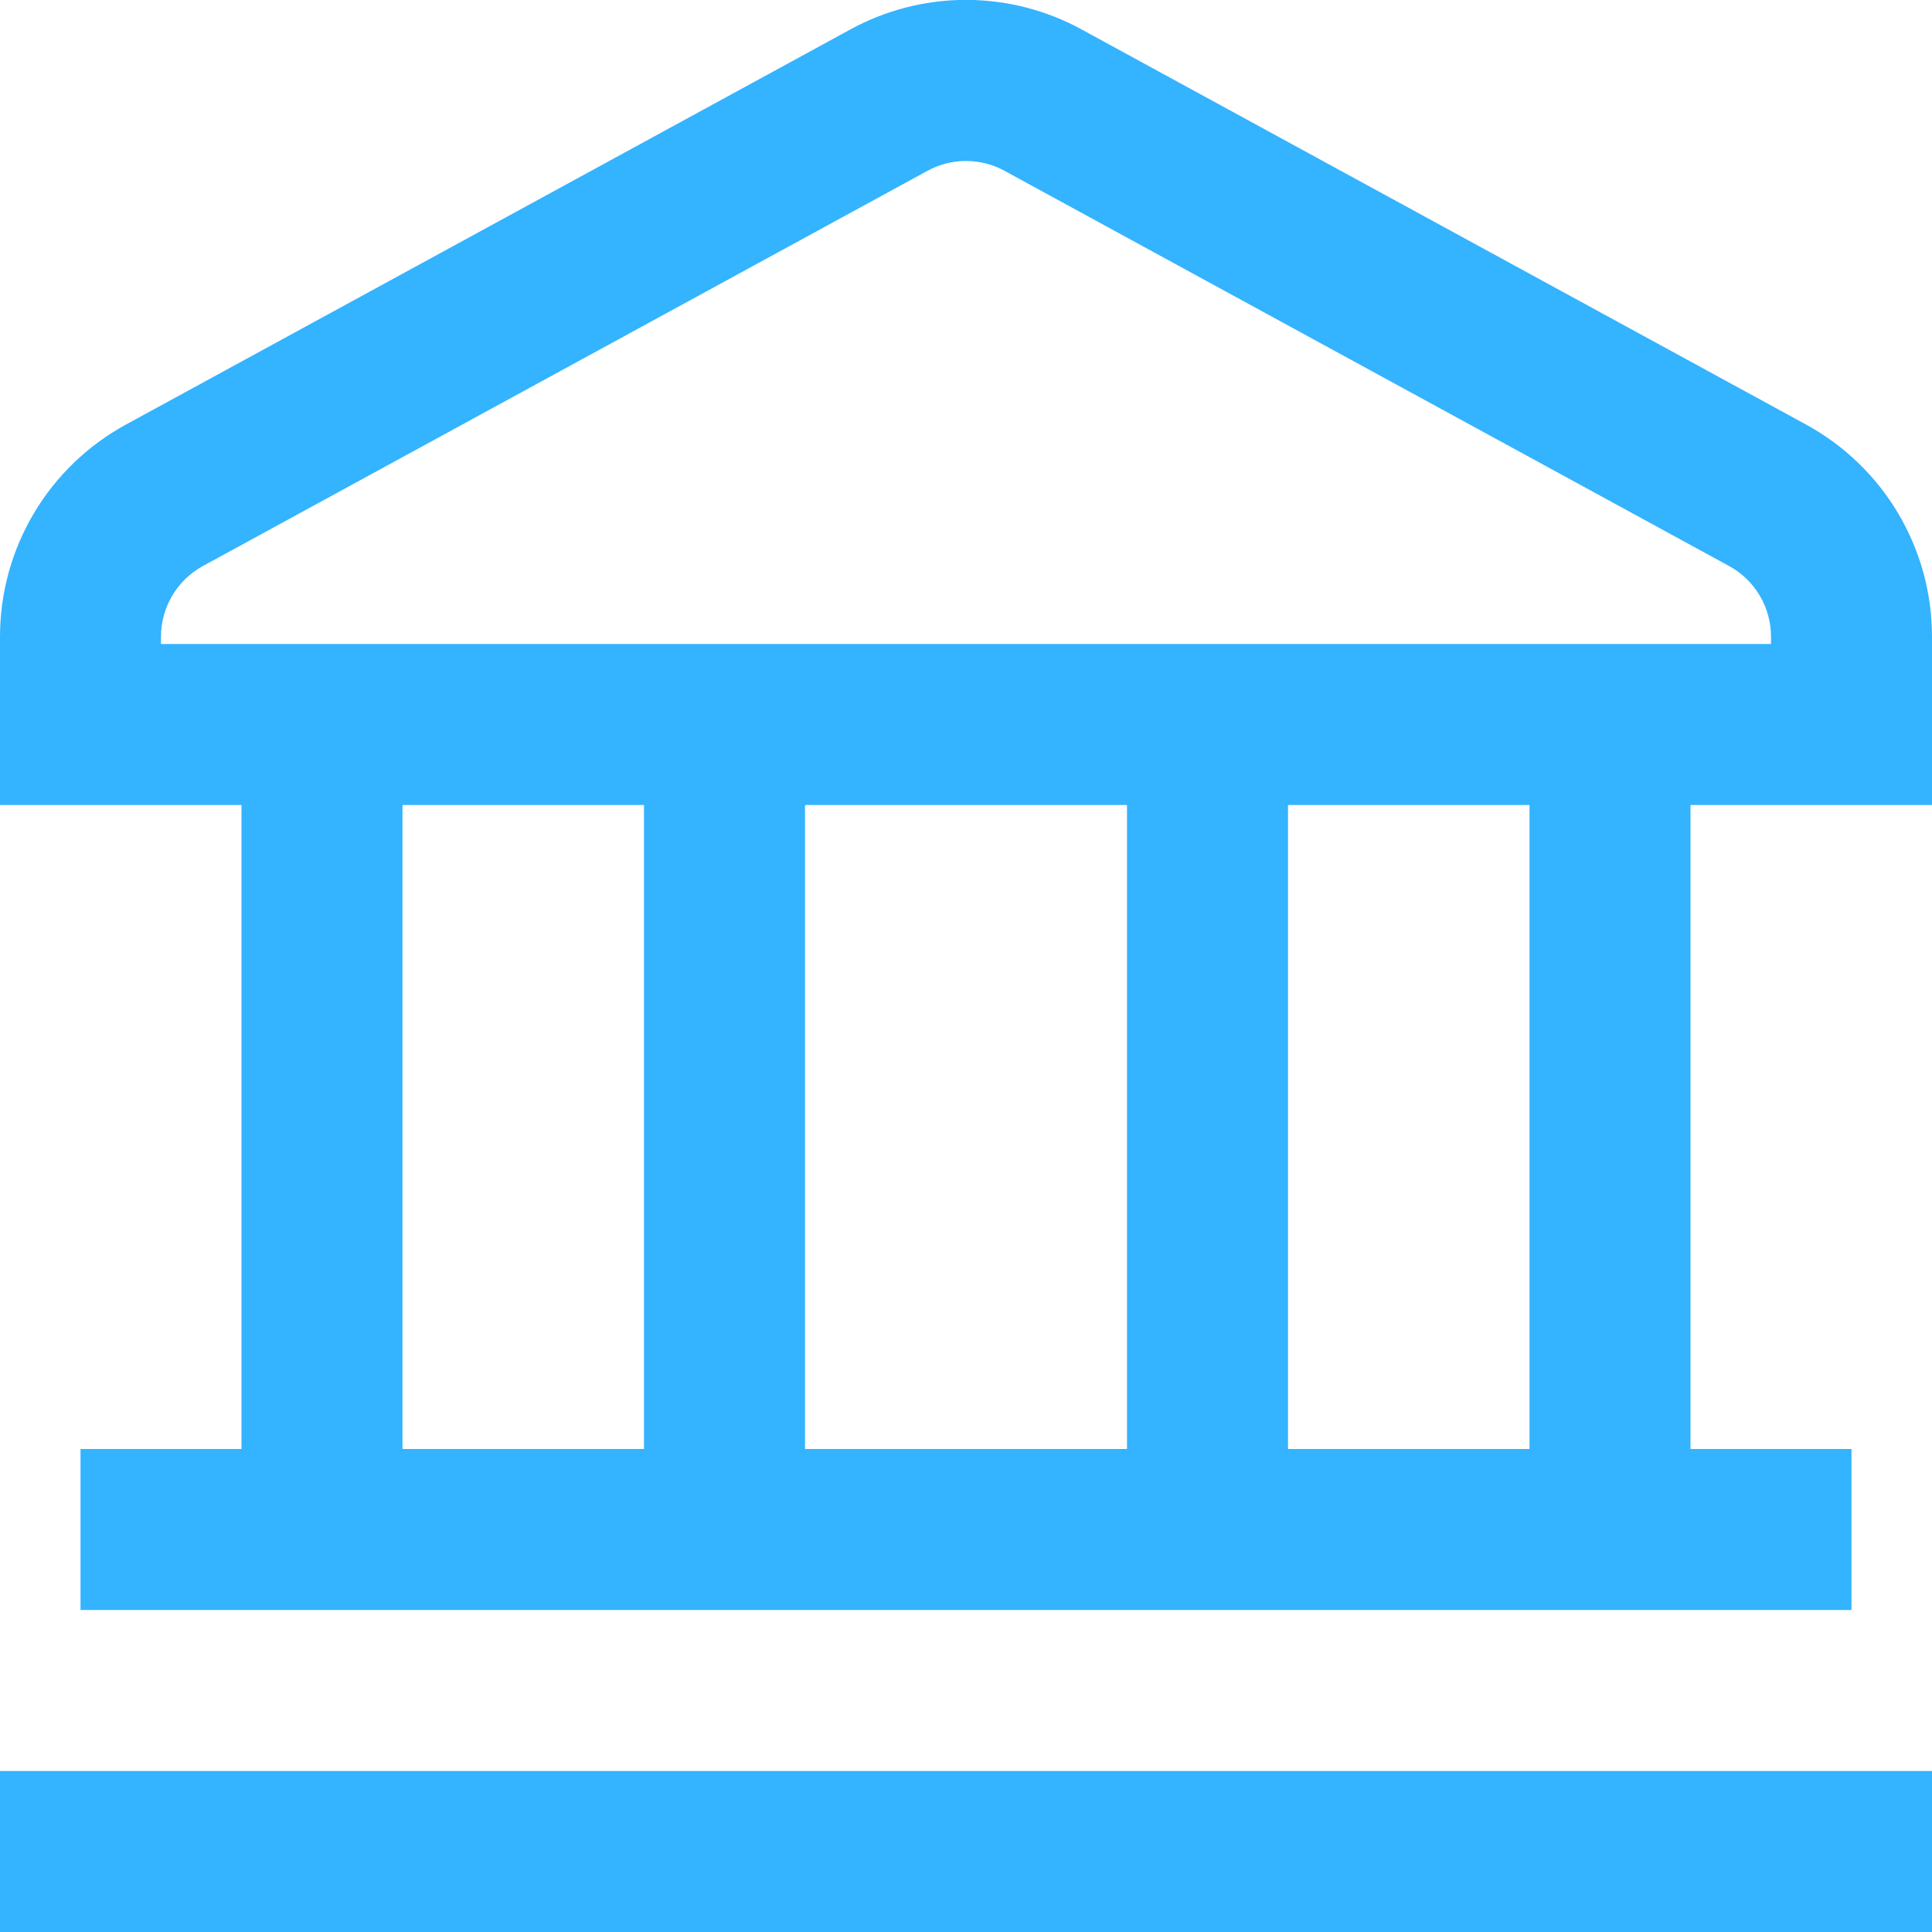 <svg width="52" height="52" viewBox="0 0 52 52" fill="none" xmlns="http://www.w3.org/2000/svg">
<g clip-path="url(#clip0_20_49)">
<path d="M1.11375e-07 47.667H52V52H1.11375e-07V47.667ZM52 17.136V21.667H45.5V39H49.833V43.333H2.167V39H6.5V21.667H1.11375e-07V17.136C-0 15.968 0.314 14.822 0.91 13.818C1.506 12.814 2.361 11.989 3.386 11.429L22.887 0.793C23.841 0.271 24.912 -0.003 26 -0.003C27.088 -0.003 28.159 0.271 29.113 0.793L48.614 11.429C49.639 11.989 50.494 12.814 51.09 13.818C51.686 14.822 52 15.968 52 17.136ZM10.833 39H17.333V21.667H10.833V39ZM21.667 21.667V39H30.333V21.667H21.667ZM41.167 21.667H34.667V39H41.167V21.667ZM47.667 17.136C47.667 16.747 47.562 16.365 47.363 16.03C47.165 15.695 46.88 15.42 46.538 15.234L27.038 4.598C26.72 4.424 26.363 4.333 26 4.333C25.637 4.333 25.28 4.424 24.962 4.598L5.462 15.234C5.12 15.42 4.835 15.695 4.637 16.03C4.438 16.365 4.333 16.747 4.333 17.136V17.333H47.667V17.136Z" fill="#34B3FF"/>
</g>
<defs>
<clipPath id="clip0_20_49">
<rect width="52" height="52" fill="white"/>
</clipPath>
</defs>
</svg>
